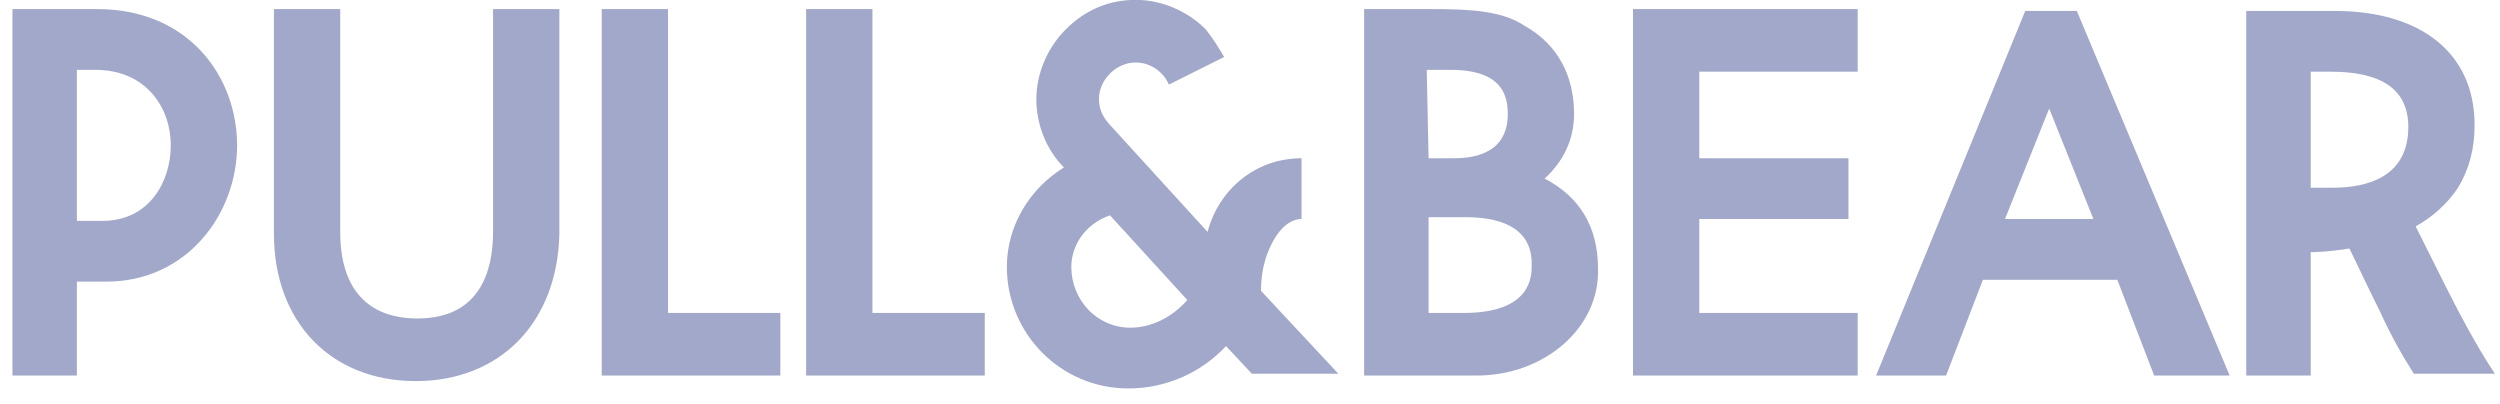 <svg width="161" height="26" viewBox="0 0 161 26" fill="none" xmlns="http://www.w3.org/2000/svg">
<g id="Group">
<path id="Vector" d="M4.951 24.186H0.8V0.585H6.255C12.185 0.585 15.269 4.973 15.269 9.361C15.269 13.749 12.066 18.137 6.848 18.137H4.951V24.186ZM4.951 14.224H6.611C9.576 14.224 10.999 11.733 10.999 9.361C10.999 6.989 9.457 4.499 6.137 4.499H4.951V14.224ZM26.773 24.542C21.317 24.542 17.641 20.746 17.641 15.054V0.585H21.91V14.935C21.91 18.612 23.689 20.509 26.891 20.509C30.924 20.509 31.754 17.426 31.754 14.935V0.585H36.023V15.054C35.905 20.746 32.228 24.542 26.773 24.542ZM50.255 24.186H38.751V0.585H43.02V20.154H50.255V24.186ZM63.419 24.186H51.915V0.585H56.185V20.154H63.419V24.186ZM95.085 24.186H87.85V0.585H92.238C94.729 0.585 96.745 0.704 98.168 1.652C100.303 2.838 101.37 4.854 101.37 7.345C101.37 9.005 100.659 10.428 99.473 11.496C101.726 12.682 102.912 14.579 102.912 17.307C103.031 21.102 99.473 24.186 95.085 24.186ZM92.001 20.154H94.254C98.642 20.154 98.642 17.782 98.642 17.07C98.642 16.358 98.642 13.986 94.373 13.986H92.001V20.154ZM92.001 10.191H93.661C95.203 10.191 97.101 9.717 97.101 7.345C97.101 6.159 96.745 4.499 93.424 4.499H91.882L92.001 10.191ZM119.634 24.186H105.165V0.585H119.634V4.617H109.435V10.191H119.041V14.105H109.435V20.154H119.634V24.186ZM143.591 24.186H138.728L136.356 18.019H127.699L125.327 24.186H120.82L130.426 0.704H133.747L143.591 24.186ZM129.122 14.105H134.815L131.968 6.989L129.122 14.105ZM153.316 20.154C153.909 21.458 154.62 22.763 155.45 24.067H160.669C159.483 22.288 158.297 20.035 157.348 18.137L155.569 14.579C156.636 13.986 157.585 13.156 158.297 12.089C159.008 10.903 159.364 9.598 159.364 8.057C159.364 3.431 155.925 0.704 150.351 0.704H144.658V24.186H148.809V16.24C148.809 16.24 149.876 16.24 151.3 16.003C151.774 16.951 152.486 18.493 153.316 20.154ZM148.809 11.97V4.617H150.114C153.434 4.617 155.095 5.803 155.095 8.175C155.095 11.377 152.486 12.089 150.232 12.089H148.809V11.97ZM81.209 18.73C81.209 17.9 81.327 17.189 81.564 16.477C82.039 15.172 82.75 14.224 83.699 14.105H83.818V10.191C80.853 10.191 78.481 12.207 77.769 14.935L71.602 8.175C71.009 7.582 70.772 6.989 70.772 6.396C70.772 5.803 71.009 5.21 71.484 4.736C71.958 4.261 72.551 4.024 73.144 4.024C73.737 4.024 74.33 4.261 74.804 4.736C75.042 4.973 75.16 5.21 75.279 5.447L78.837 3.668C78.481 3.075 78.125 2.482 77.651 1.889C76.465 0.704 74.804 -0.008 73.144 -0.008C71.484 -0.008 69.942 0.585 68.637 1.889C67.451 3.075 66.74 4.736 66.74 6.396C66.74 7.938 67.333 9.598 68.519 10.784C66.384 12.089 64.842 14.461 64.842 17.189C64.842 21.458 68.282 25.016 72.67 25.016C75.16 25.016 77.414 23.949 78.955 22.288L80.616 24.067H86.19L81.209 18.73ZM72.788 21.102C70.653 21.102 68.993 19.323 68.993 17.189C68.993 15.647 70.061 14.342 71.484 13.868L76.465 19.323C75.516 20.391 74.211 21.102 72.788 21.102Z" fill="#A2A8C9"/>
</g>
</svg>
